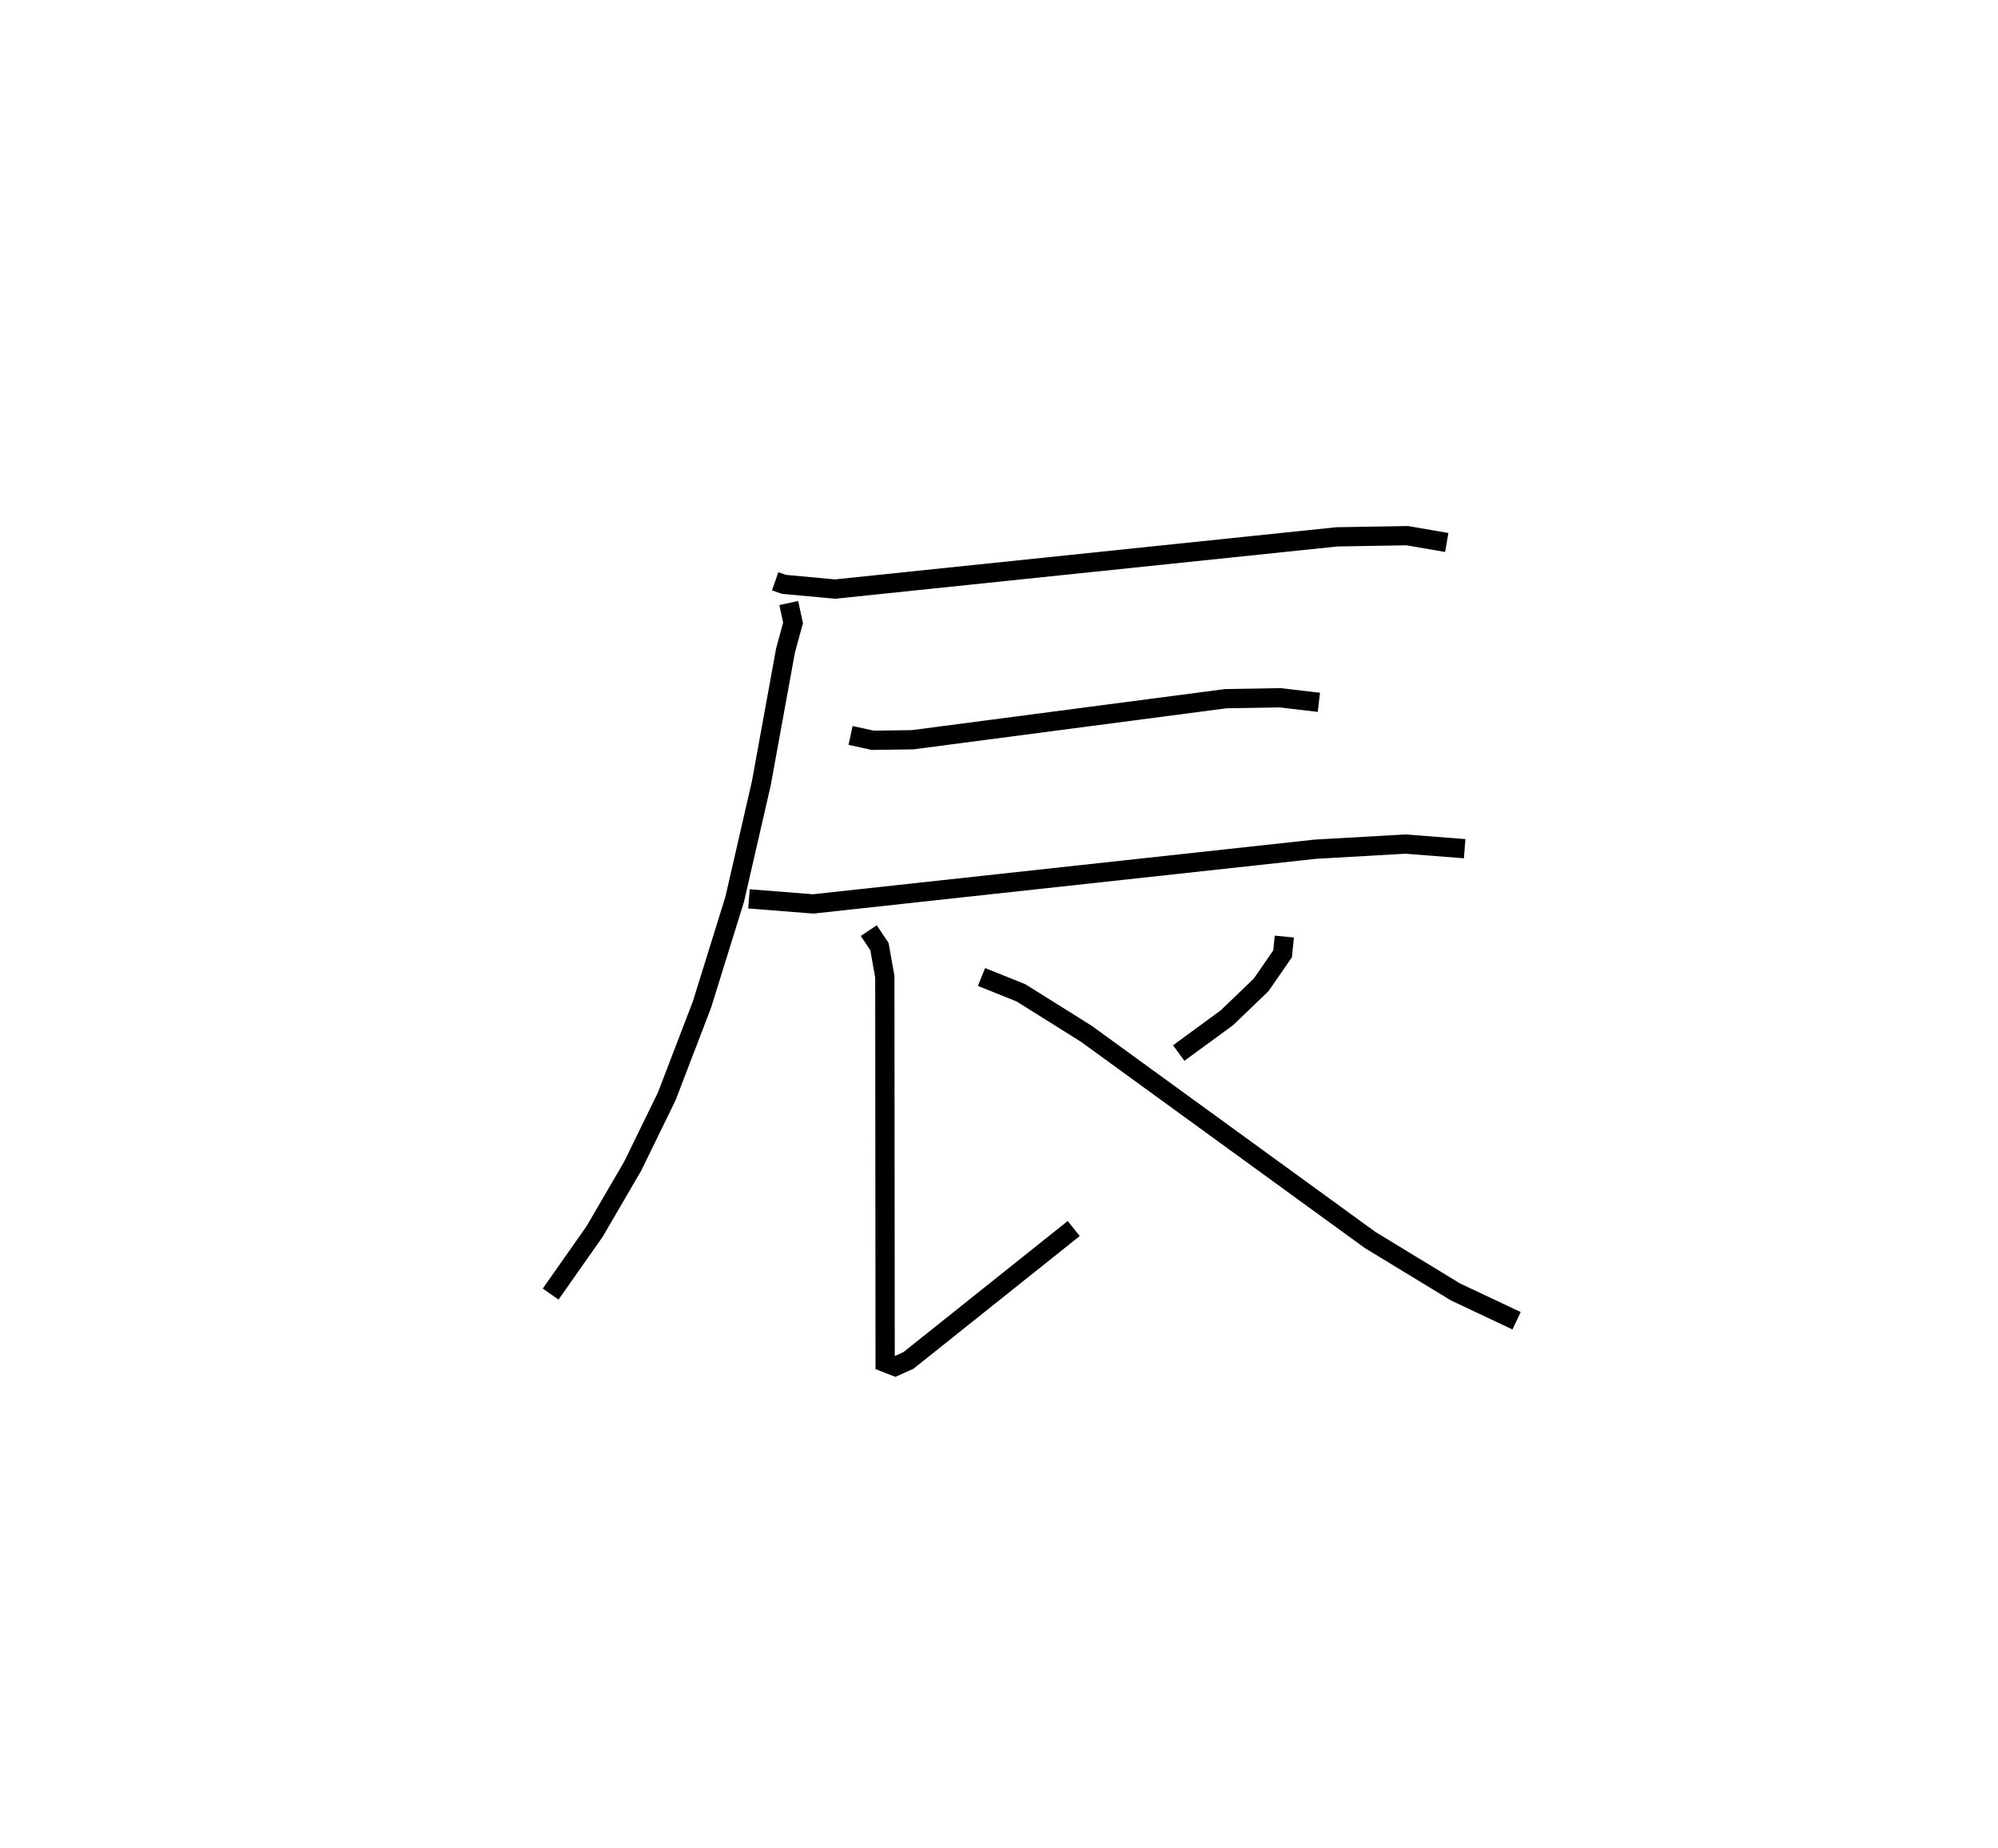 <?xml version="1.0" encoding="utf-8" ?>
<svg baseProfile="full" height="95.958" version="1.1" width="103.768" xmlns="http://www.w3.org/2000/svg" xmlns:ev="http://www.w3.org/2001/xml-events" xmlns:xlink="http://www.w3.org/1999/xlink"><defs /><rect fill="white" height="95.958" width="103.768" x="0" y="0" /><path d="M25,25 m0.0,0.0 m15.259,5.186 l0.454,0.159 2.657,0.245 l26.063,-2.712 3.656,-0.061 l2.05,0.353 m-34.173,3.145 l0.221,1.034 -0.391,1.437 l-1.256,6.892 -1.381,6.015 l-1.704,5.481 -1.829,4.766 l-1.767,3.619 -1.98,3.396 l-2.28,3.244 m15.577,-29.008 l1.16,0.252 2.061,-0.029 l16.271,-2.133 2.811,-0.047 l2.019,0.238 m-29.6,10.205 l3.335,0.263 26.078,-2.841 l4.682,-0.267 3.076,0.24 m-30.948,4.253 l0.555,0.833 0.278,1.563 l0.017,20.034 0.518,0.202 l0.691,-0.31 8.585,-6.851 m10.937,-15.161 l-0.089,0.896 -1.113,1.612 l-1.78,1.709 -2.502,1.832 m-10.242,-3.95 l2.045,0.821 3.396,2.126 l14.743,10.711 4.436,2.699 l3.17,1.495 " fill="none" stroke="black" stroke-width="1" /></svg>